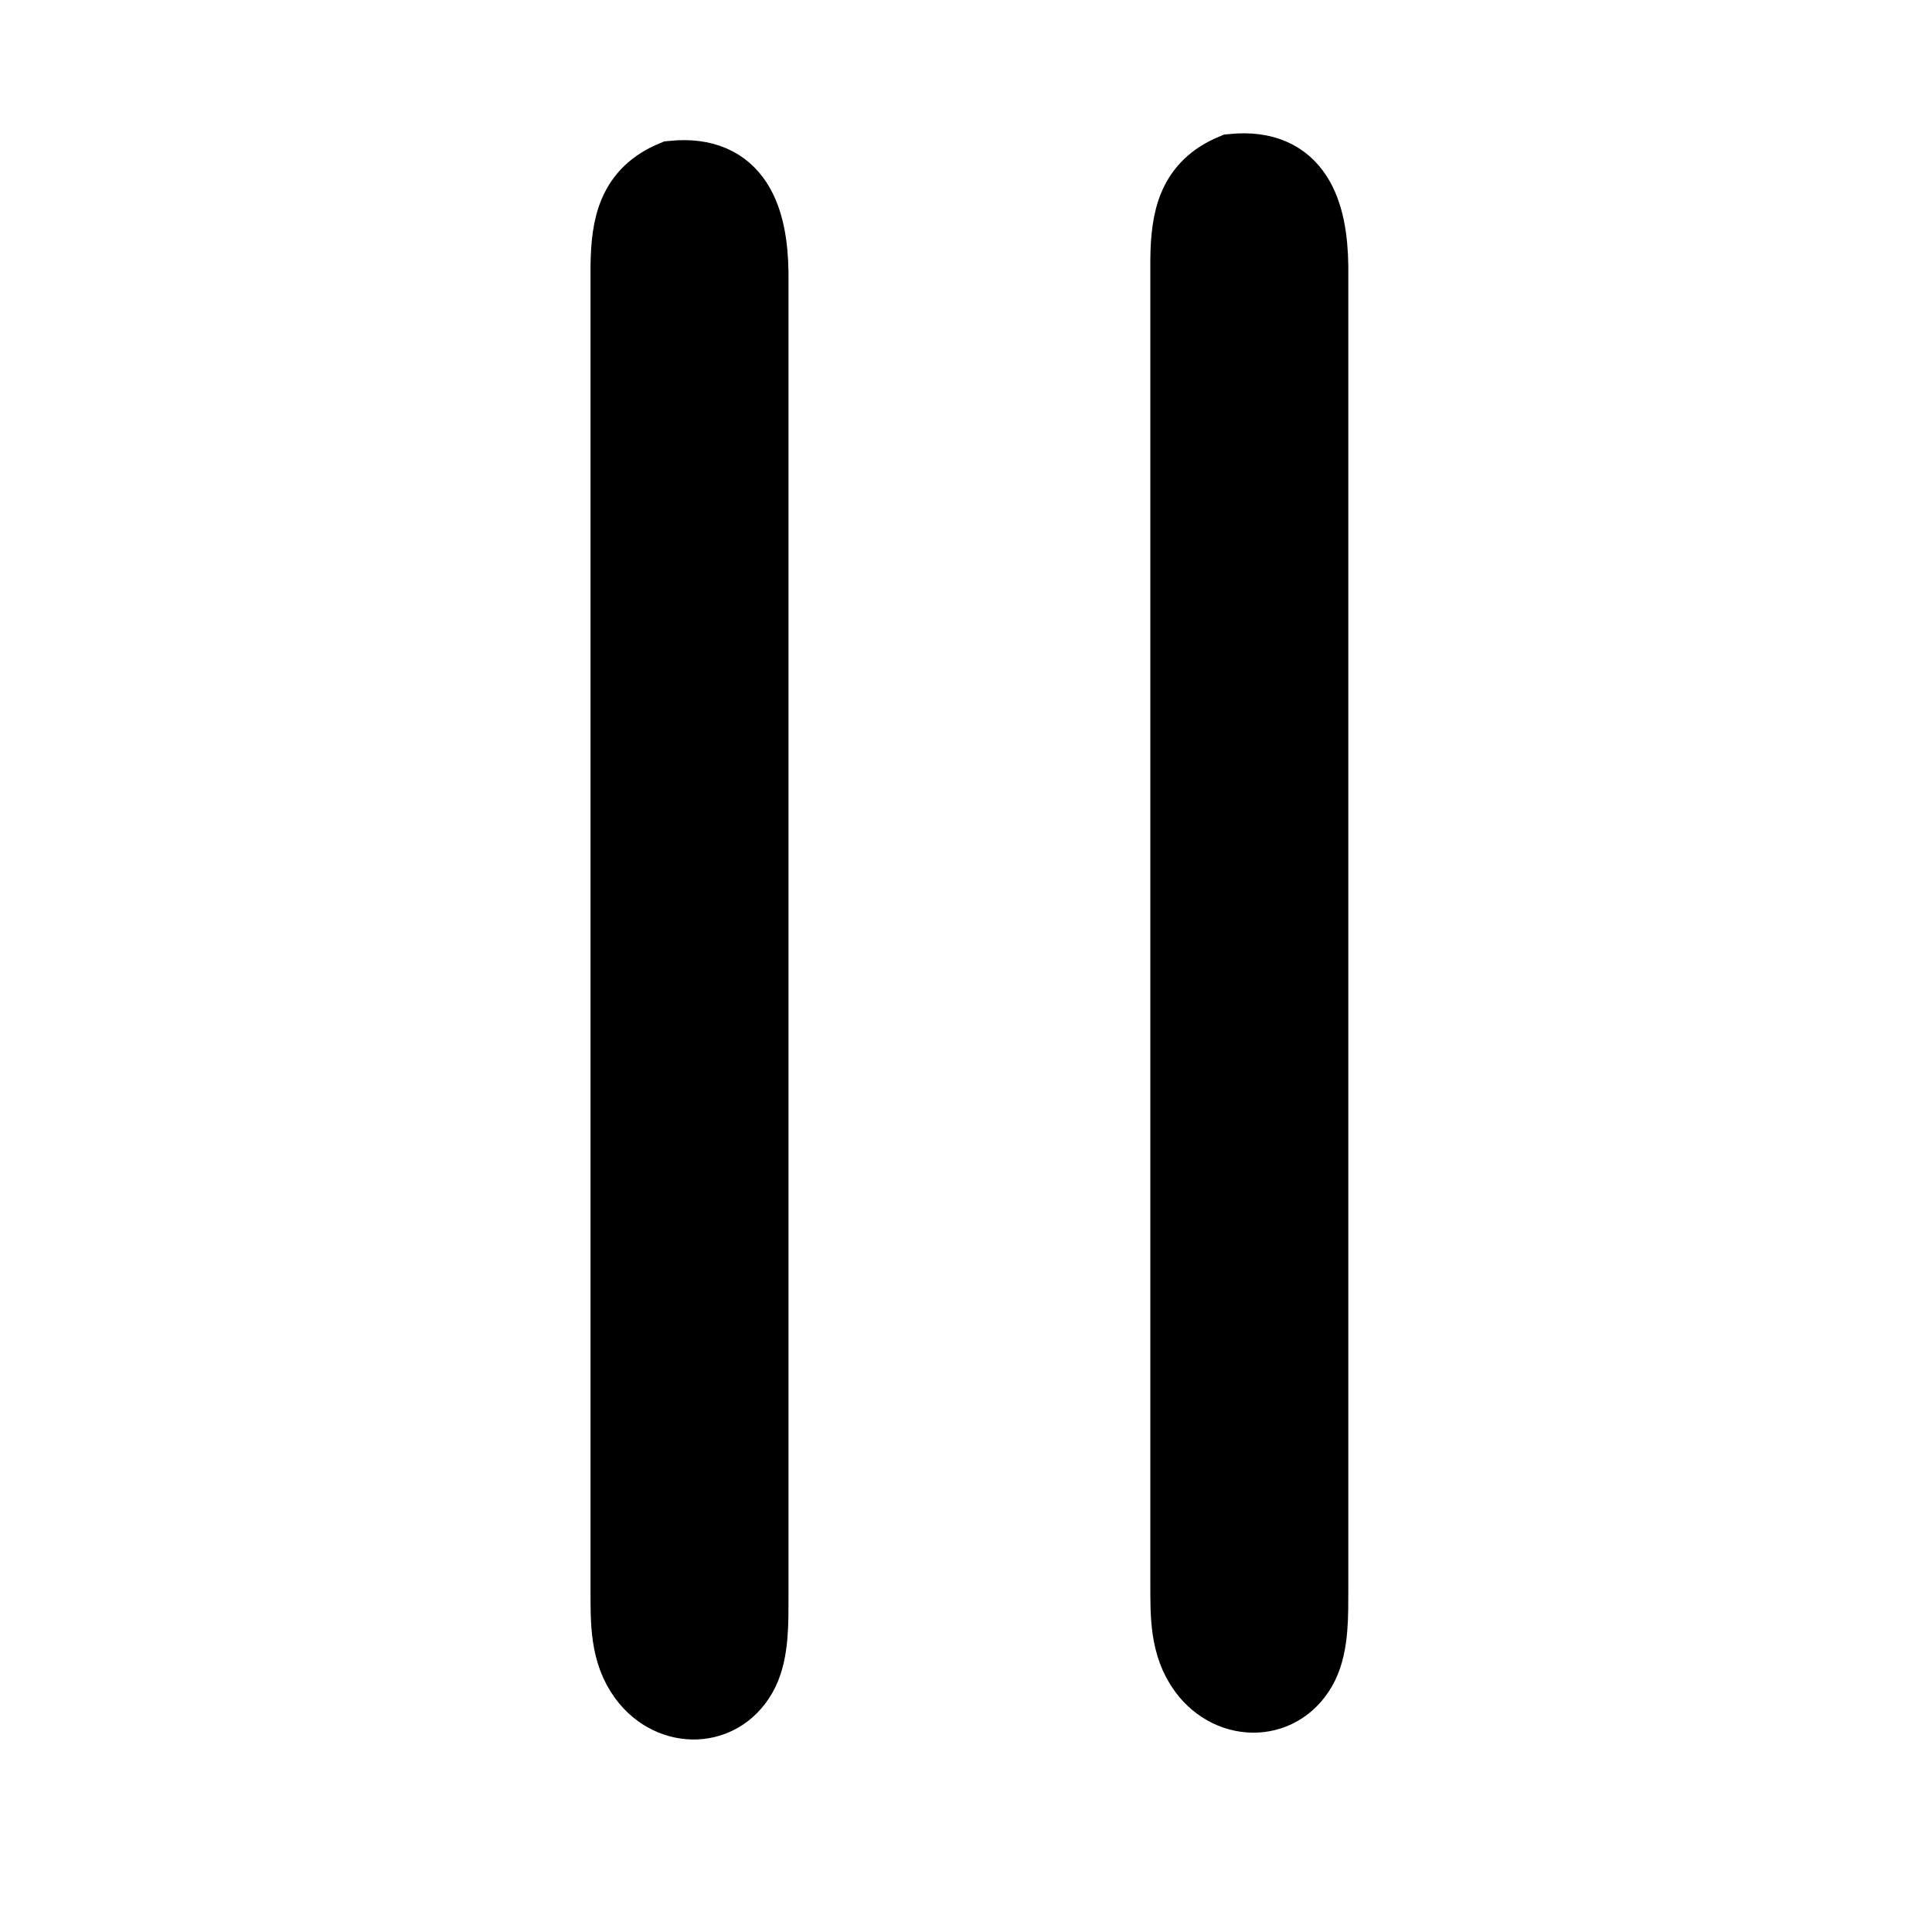 <svg xmlns="http://www.w3.org/2000/svg"
     width="10mm" height="10mm"
     viewBox="0 0 250 283">
  <path id="Selection"
        fill="black" stroke="black" stroke-width="10"
        d="M 164.04,24.61
           C 158.01,27.11 157.08,31.98 157.00,38.00
             157.00,38.00 157.00,75.00 157.00,75.00
             157.00,75.00 157.00,232.00 157.00,232.00
             157.01,236.47 156.88,241.11 159.70,244.89
             163.72,250.30 171.49,250.20 174.57,243.96
             176.10,240.85 175.99,236.41 176.00,233.00
             176.00,233.00 176.00,76.00 176.00,76.00
             176.00,76.00 176.00,39.00 176.00,39.00
             175.90,30.97 173.63,23.66 164.04,24.61 Z
           M 82.04,25.61
           C 76.01,28.11 75.08,32.98 75.00,39.00
             75.00,39.00 75.00,76.00 75.00,76.00
             75.00,76.00 75.00,233.00 75.00,233.00
             75.01,237.47 74.88,242.11 77.70,245.89
             81.72,251.30 89.49,251.20 92.57,244.96
             94.10,241.85 93.99,237.41 94.00,234.00
             94.00,234.00 94.00,77.00 94.00,77.00
             94.00,77.00 94.00,40.00 94.00,40.00
             93.90,31.97 91.63,24.66 82.04,25.61 Z" />
</svg>
